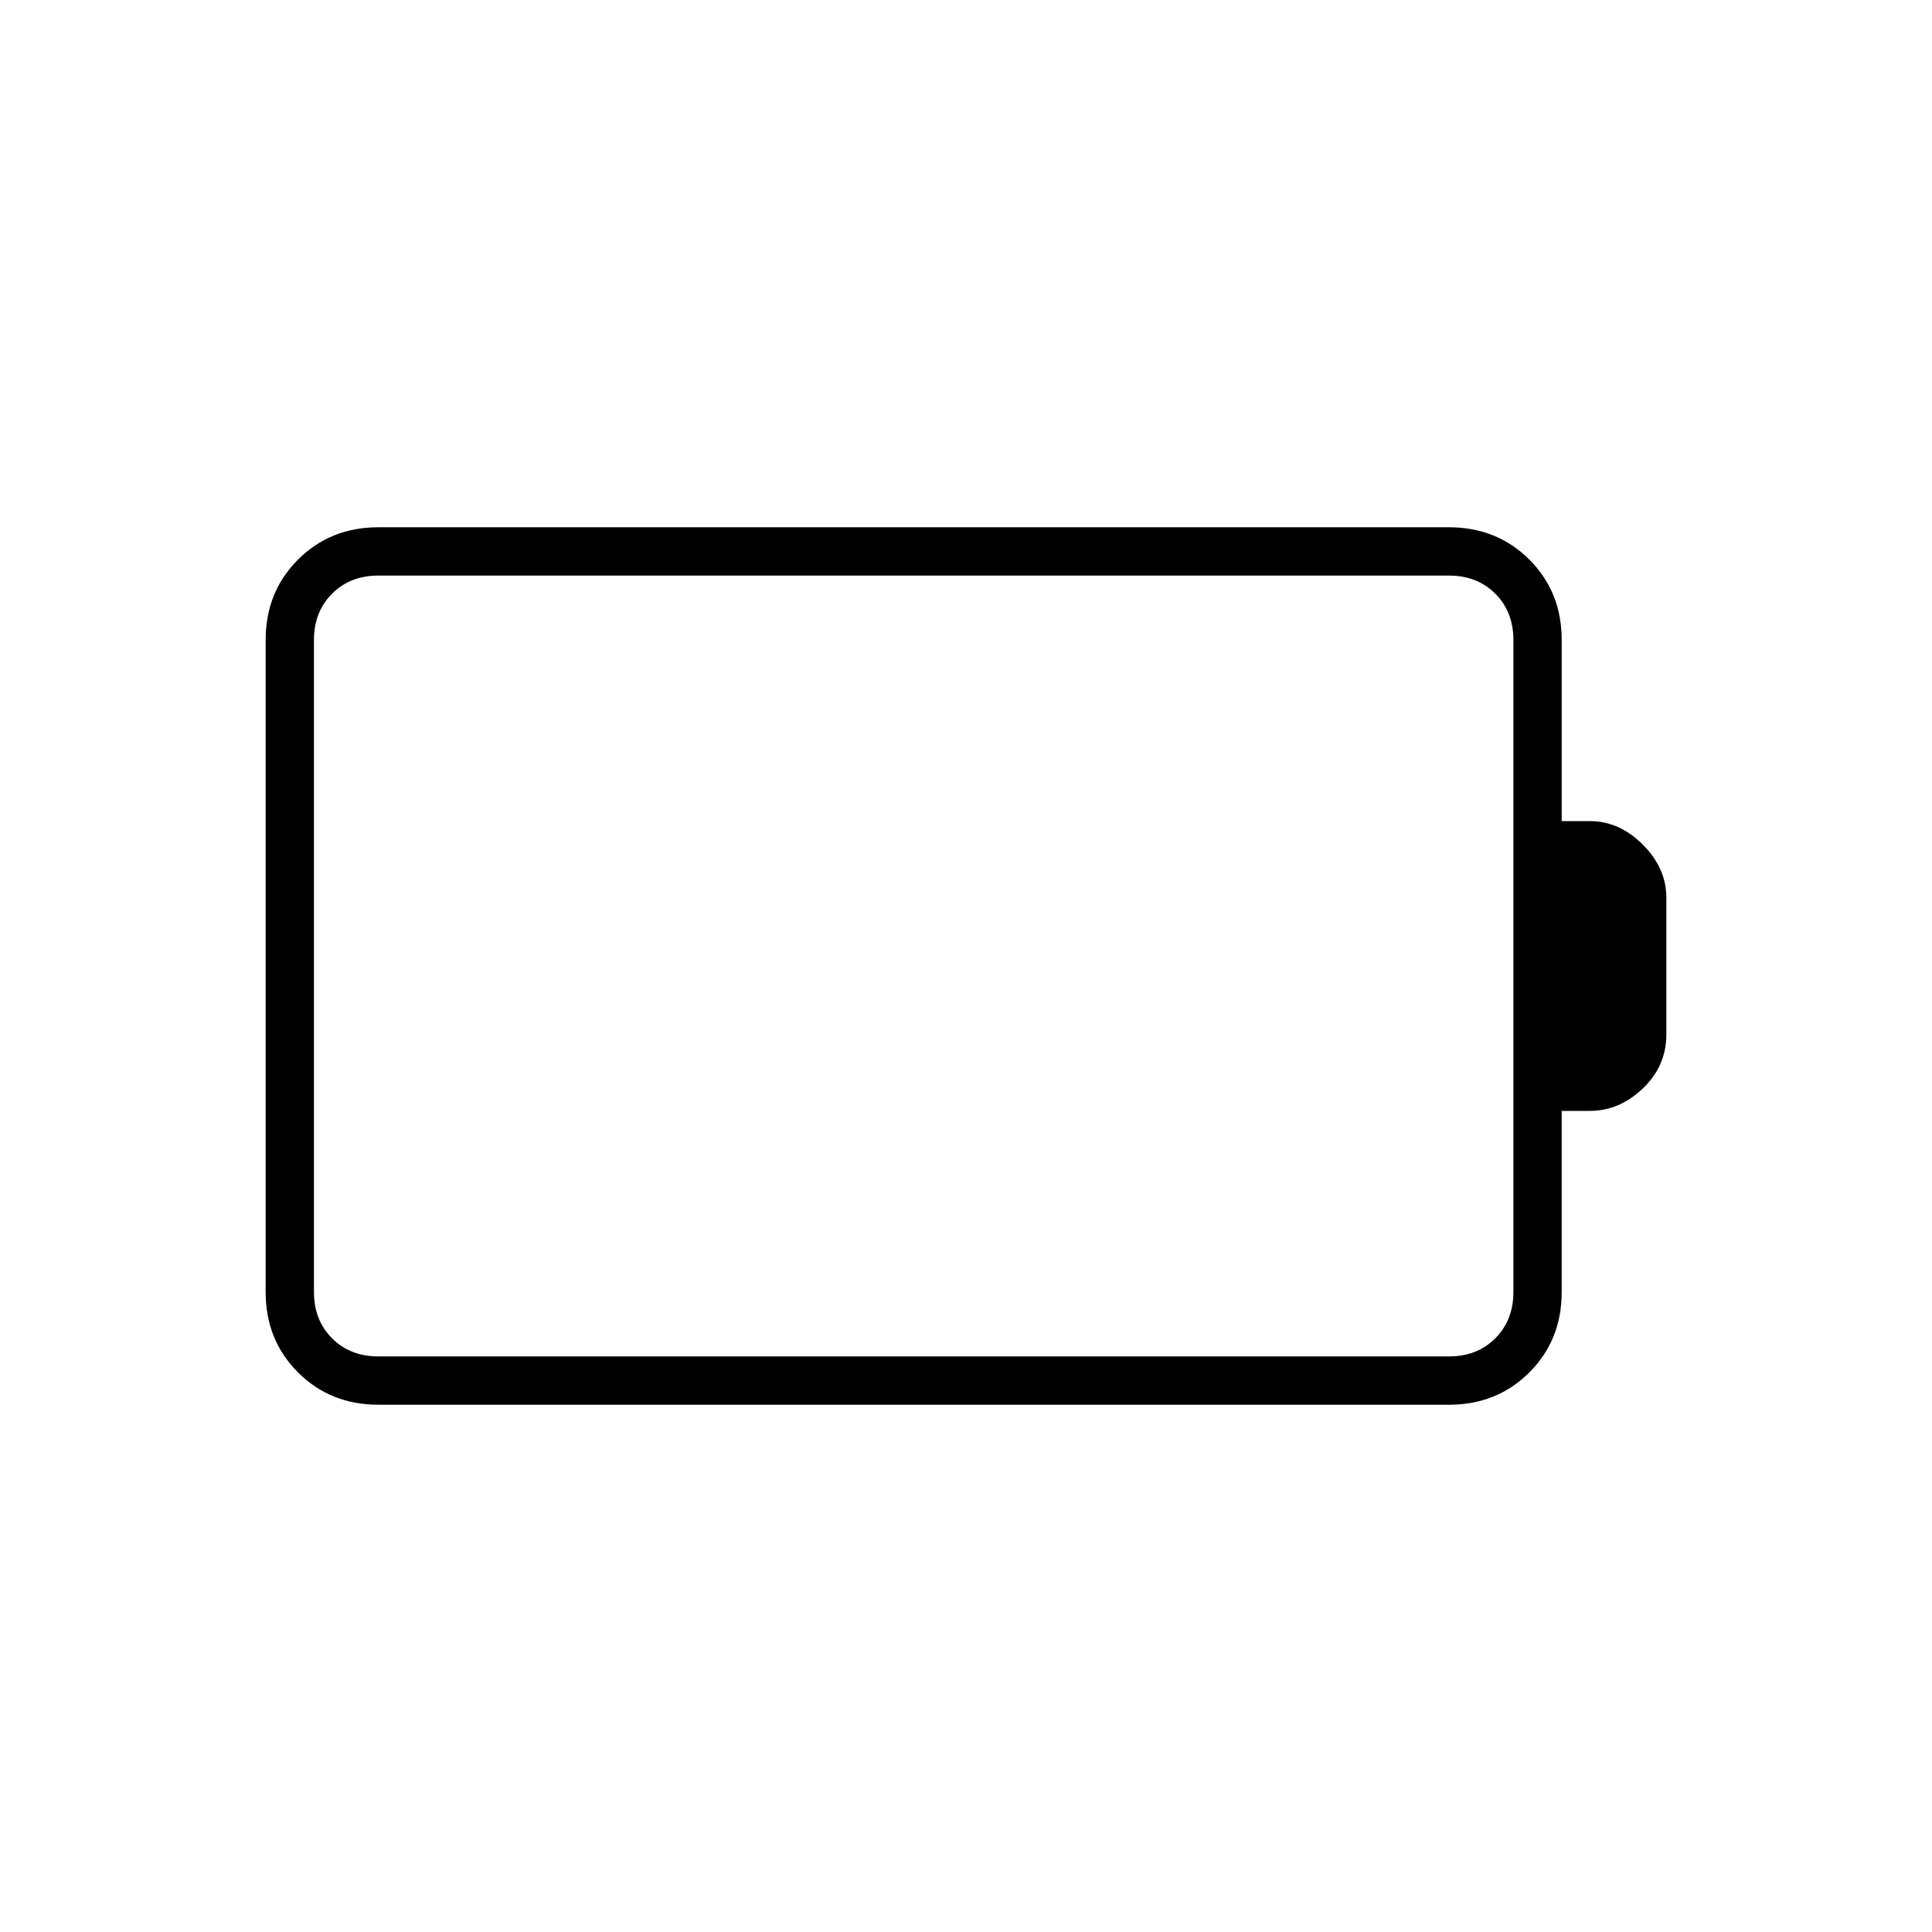 <svg xmlns="http://www.w3.org/2000/svg" height="40" viewBox="0 -960 960 960" width="40"><path d="M188-286h532q14 0 23-9t9-23v-324q0-14-9-23t-23-9H188q-14 0-23 9t-9 23v324q0 14 9 23t23 9Zm0 24q-23.85 0-39.93-16.07Q132-294.15 132-318v-324q0-23.85 16.07-39.93Q164.15-698 188-698h532q23.85 0 39.93 16.07Q776-665.85 776-642v90h14q14.61 0 26.31 11.69Q828-528.61 828-514v68q0 15.69-11.69 26.84Q804.61-408 790-408h-14v90q0 23.85-16.07 39.93Q743.85-262 720-262H188Z"/></svg>